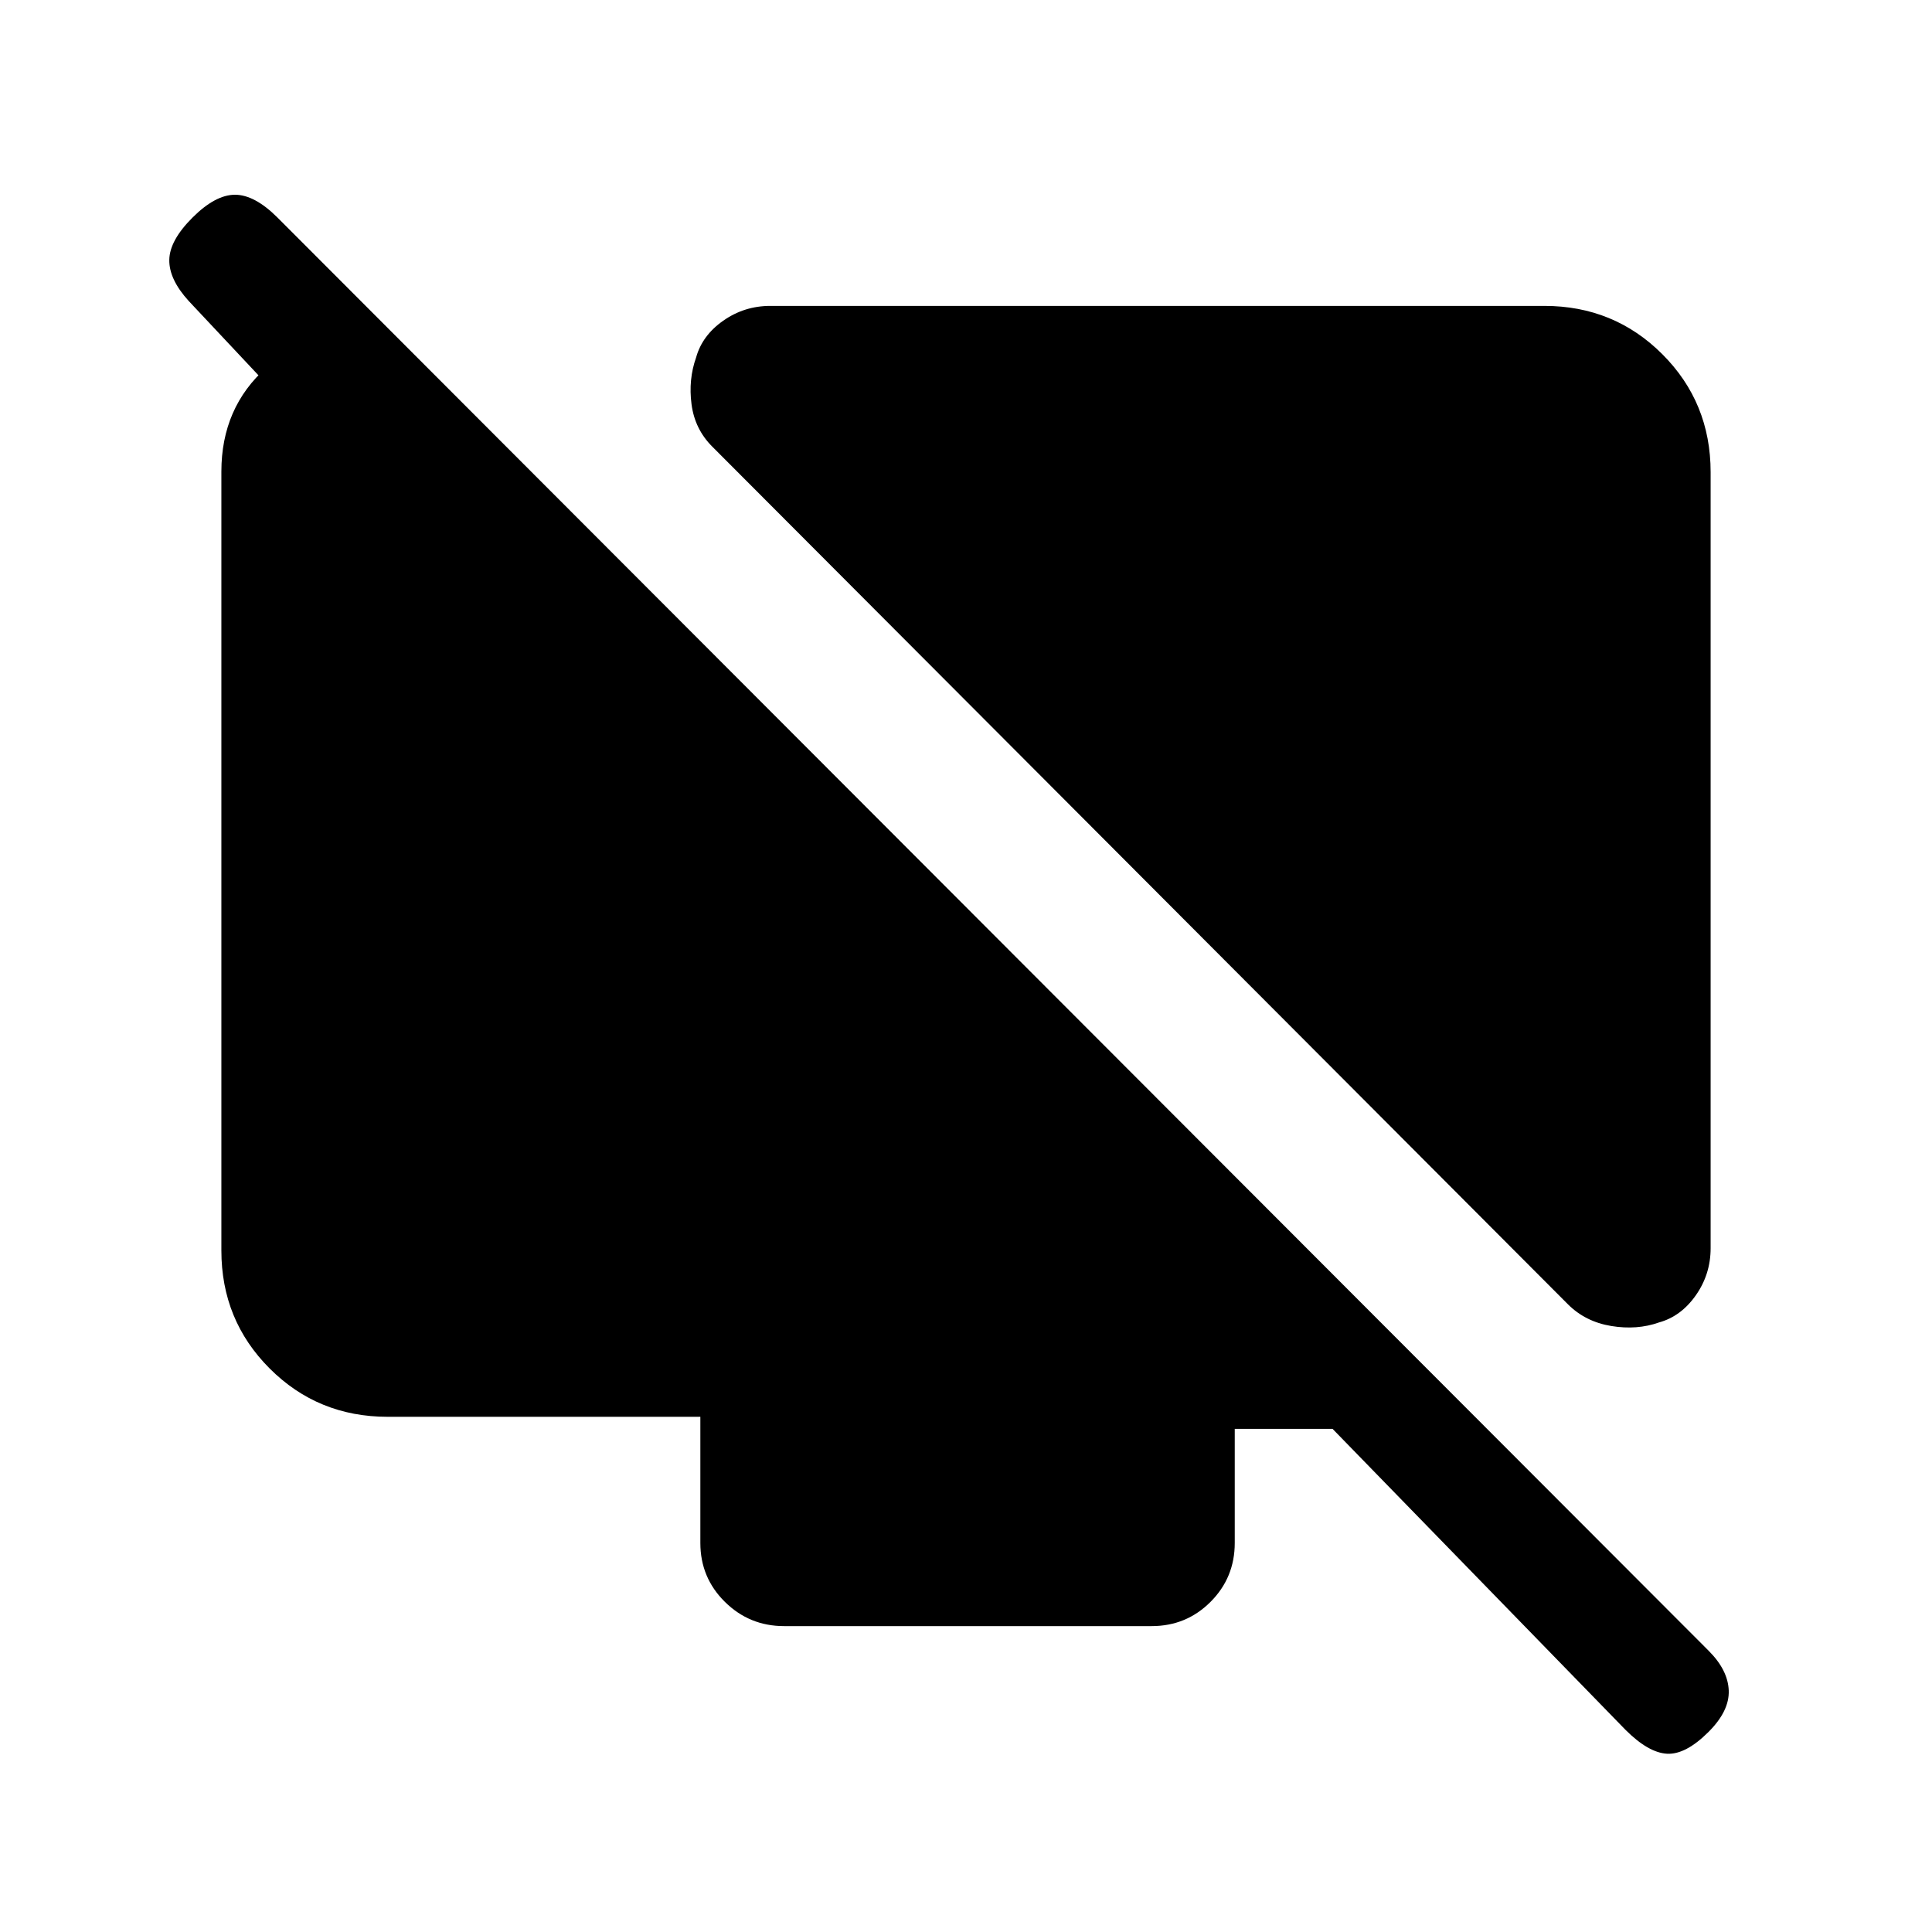 <svg xmlns="http://www.w3.org/2000/svg" height="20" viewBox="0 -960 960 960" width="20"><path d="M850-725.38v385.61q0 12.92-7.35 23.39-7.34 10.46-18.28 13.49-10.95 3.89-23.77 1.77-12.83-2.11-21.52-10.8L353.92-738.08q-8.69-8.69-10.3-21.02-1.62-12.32 2.27-23.27 3.03-10.94 13.49-18.28 10.47-7.35 23.39-7.35h384.61Q802-808 826-784t24 58.62Zm-659.62-72-4 85.61-92.57-98.63q-9.81-10.75-9.69-20.41.11-9.65 11.5-21.04 11.38-11.38 21.15-11.38 9.77 0 21.15 11.38L849-139.77q9.62 9.62 10 19.77.38 10.15-10 20.54-11.38 11.38-20.65 10.88-9.27-.5-20.66-11.88L662.15-250h-48.61v56.69q0 17.23-12.03 29.27T572.27-152H389.59q-17.21 0-29.4-12.04Q348-176.08 348-193.31V-256H192.62Q158-256 134-280t-24-58.62v-387.03q0-31.85 22.5-51.79 22.5-19.94 42.5-19.94h15.38Z"/></svg>
